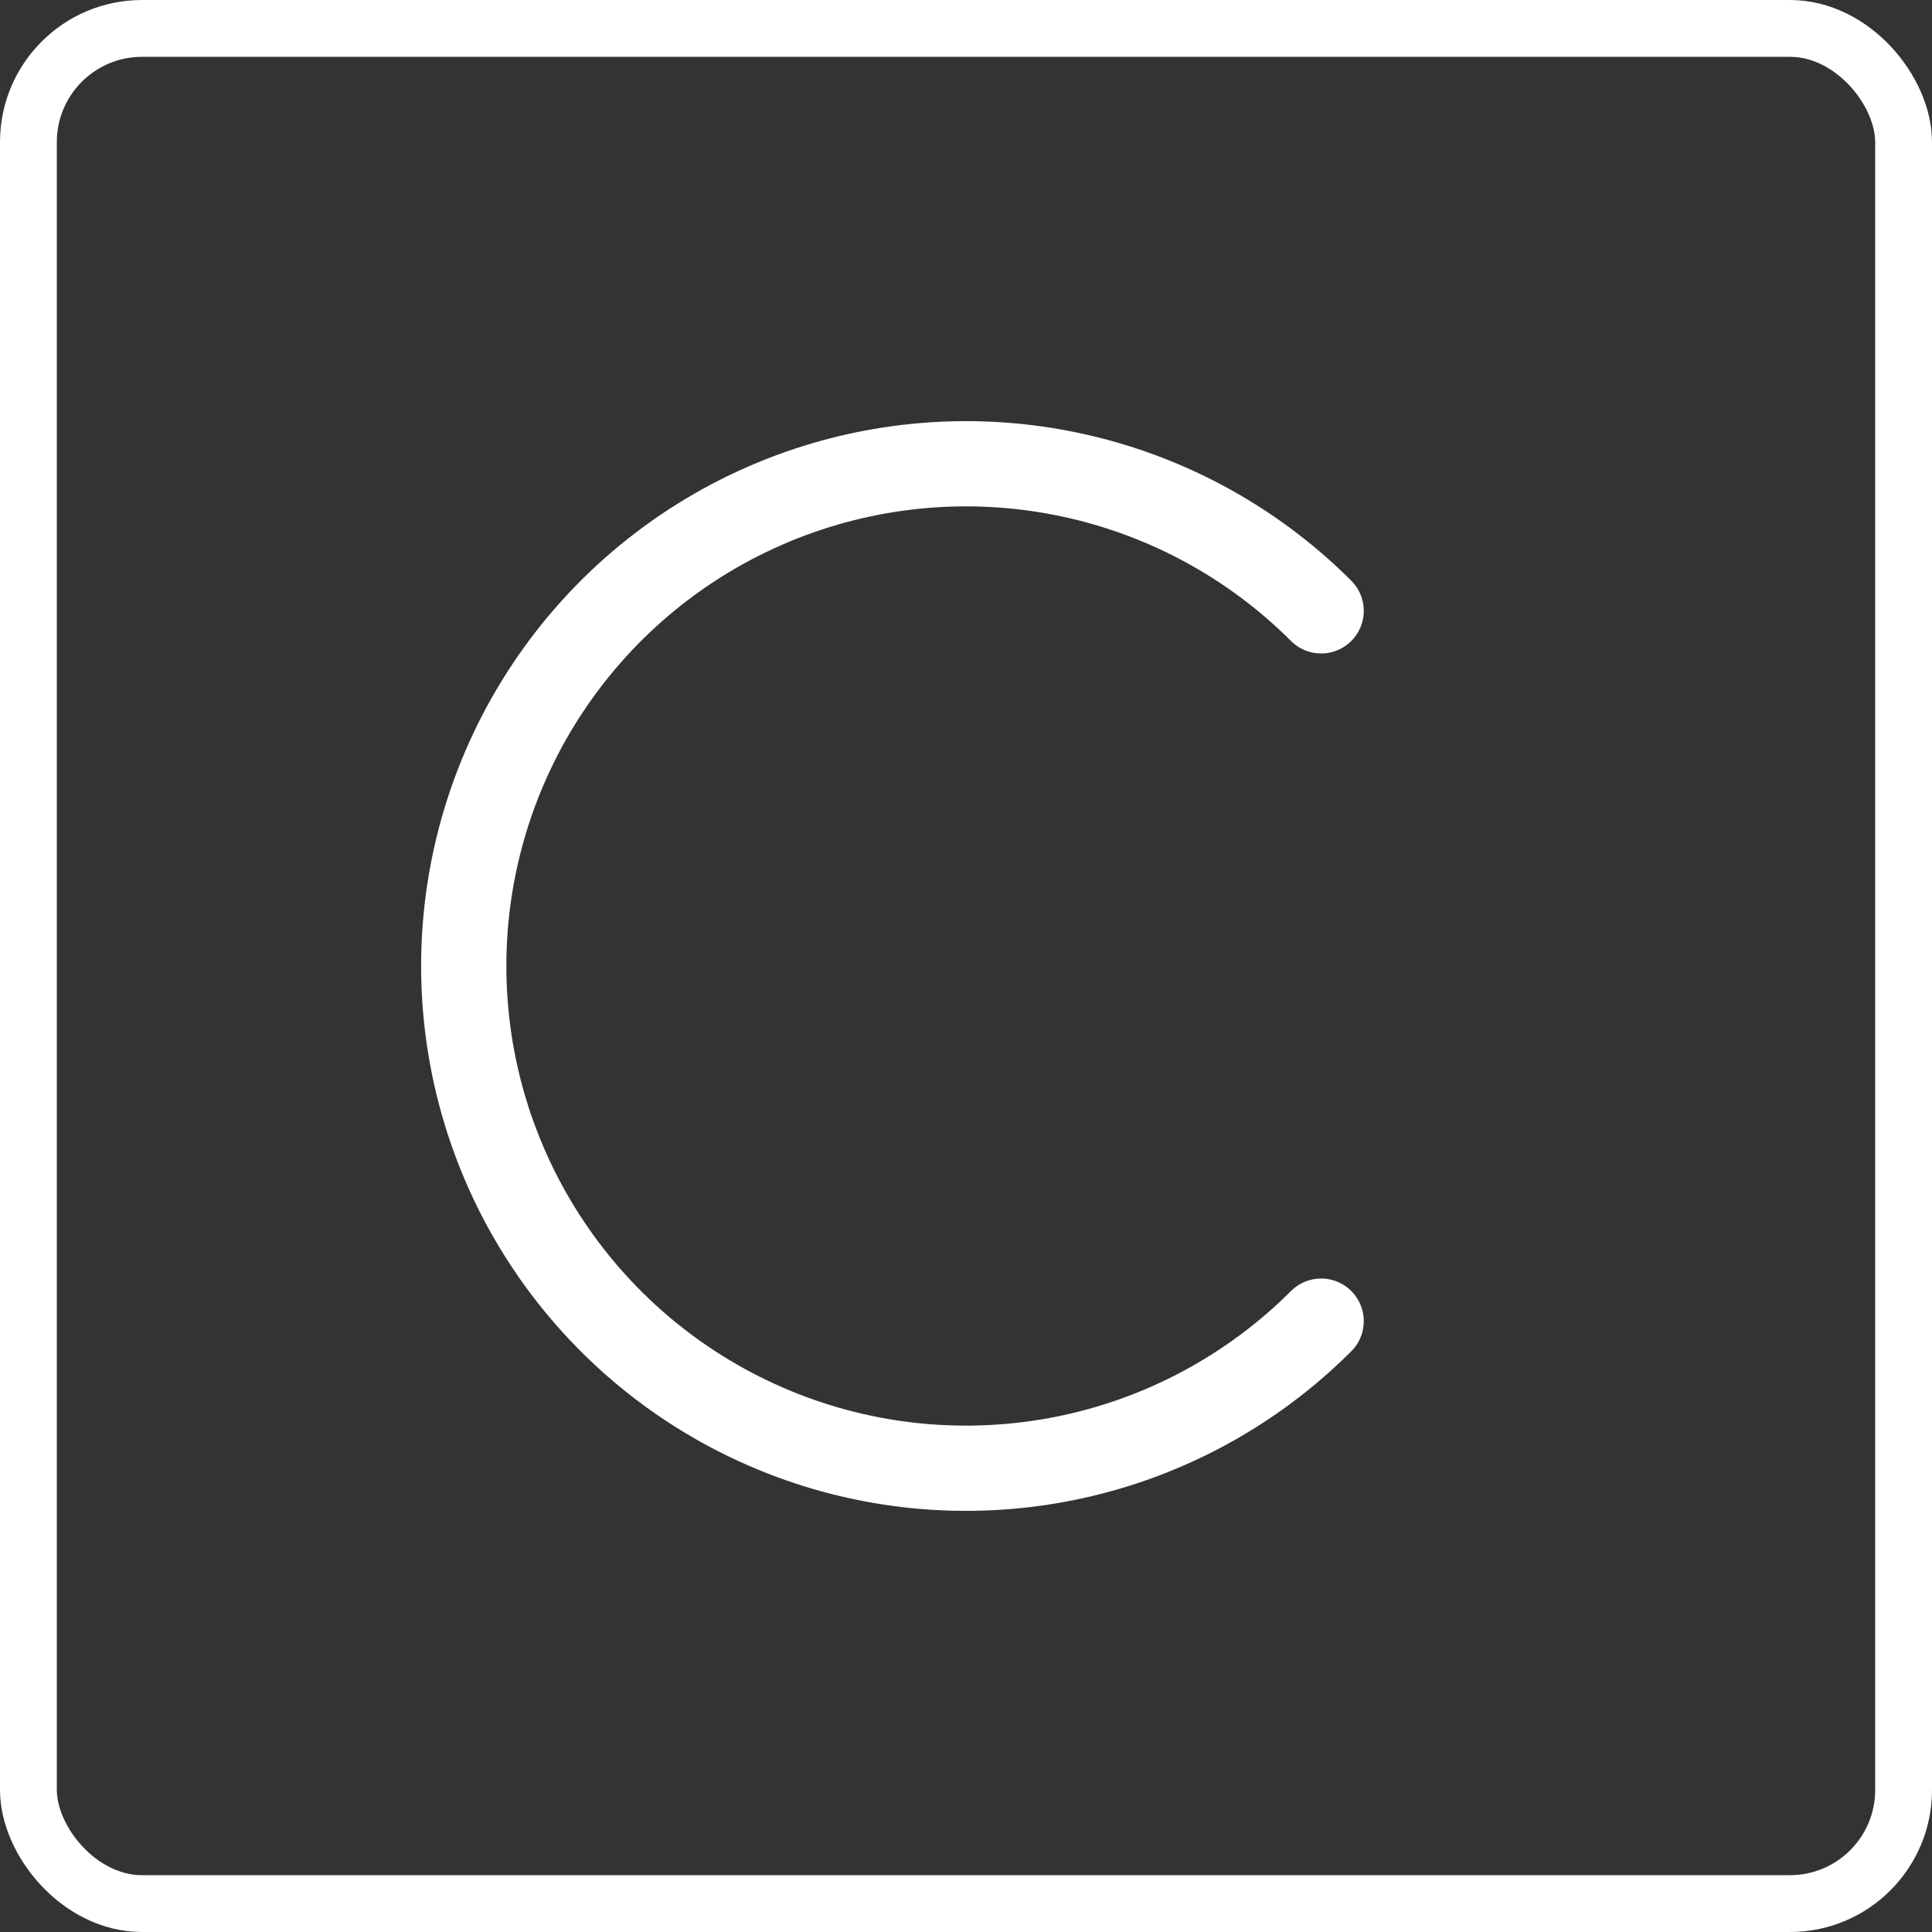 <svg width="68" height="68" viewBox="0 0 68 68" fill="none" xmlns="http://www.w3.org/2000/svg">
<rect x="0" y="0" width="68" height="68" fill="#333333" stroke="none"/>
<path d="M46.5 21.5C44.028 19.028 40.878 17.344 37.449 16.662C34.02 15.98 30.465 16.33 27.235 17.668C24.005 19.006 21.244 21.272 19.302 24.179C17.359 27.086 16.322 30.504 16.322 34C16.322 37.496 17.359 40.914 19.302 43.821C21.244 46.728 24.005 48.994 27.235 50.332C30.465 51.67 34.02 52.02 37.449 51.338C40.878 50.656 44.028 48.972 46.5 46.5" stroke="white" stroke-width="3" stroke-linecap="round"/>
<rect x="1" y="1" width="66" height="66" rx="4" stroke="white" stroke-width="2"/>
</svg>
